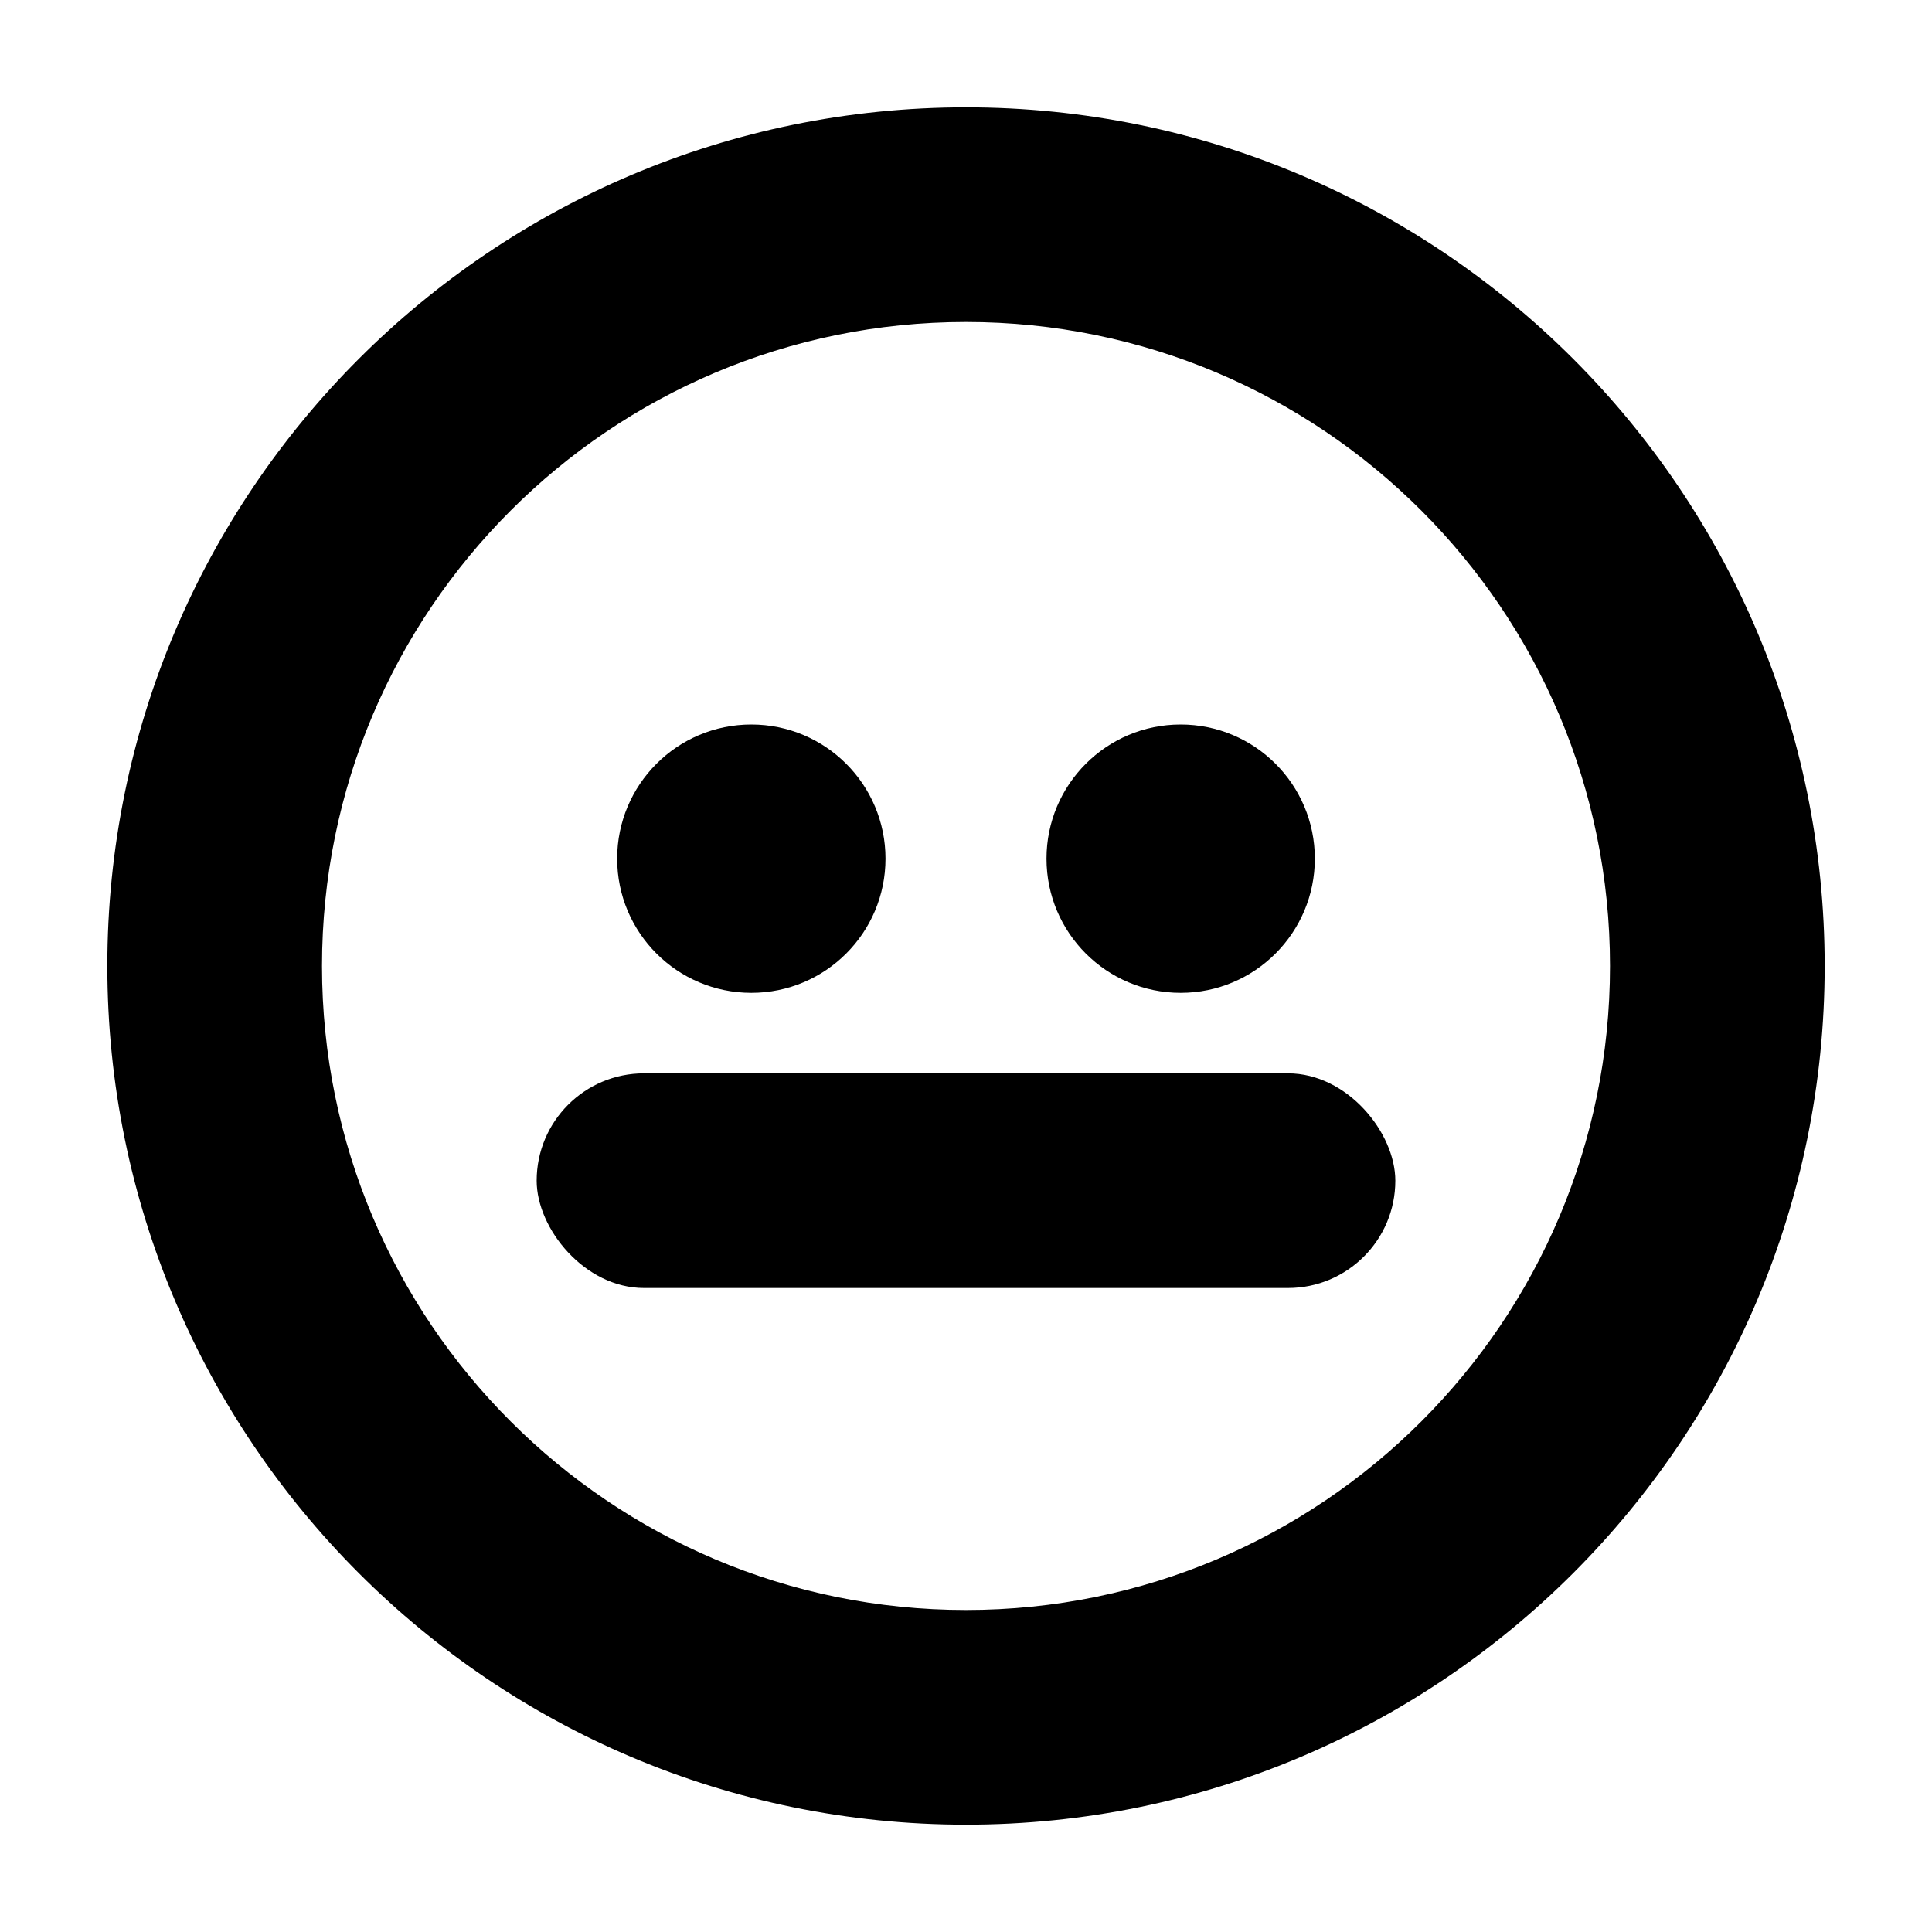 <?xml version="1.0" encoding="UTF-8"?>
<svg width="18px" height="18px" viewBox="0 0 18 18" version="1.1" xmlns="http://www.w3.org/2000/svg" xmlns:xlink="http://www.w3.org/1999/xlink">
    <!-- Generator: Sketch 49.1 (51147) - http://www.bohemiancoding.com/sketch -->
    <title>FaceNeutral</title>
    <desc>Created with Sketch.</desc>
    <defs></defs>
    <g id="FaceNeutral" stroke="none" stroke-width="1" fill="none" fill-rule="evenodd">
        <path d="M9,15 C12.314,15 15,12.314 15,9 C15,5.686 12.314,3 9,3 C5.686,3 3,5.686 3,9 C3,12.314 5.686,15 9,15 Z M9,17 C4.582,17 1,13.418 1,9 C1,4.582 4.582,1 9,1 C13.418,1 17,4.582 17,9 C17,13.418 13.418,17 9,17 Z" id="Oval-6" fill="#000000" fill-rule="nonzero"></path>
        <circle id="Oval-7" fill="#000000" cx="7" cy="8" r="1.25"></circle>
        <circle id="Oval-7" fill="#000000" cx="11" cy="8" r="1.25"></circle>
        <rect id="Rectangle-11" fill="#000000" x="5" y="10" width="8" height="2" rx="1"></rect>
    </g>
</svg>
